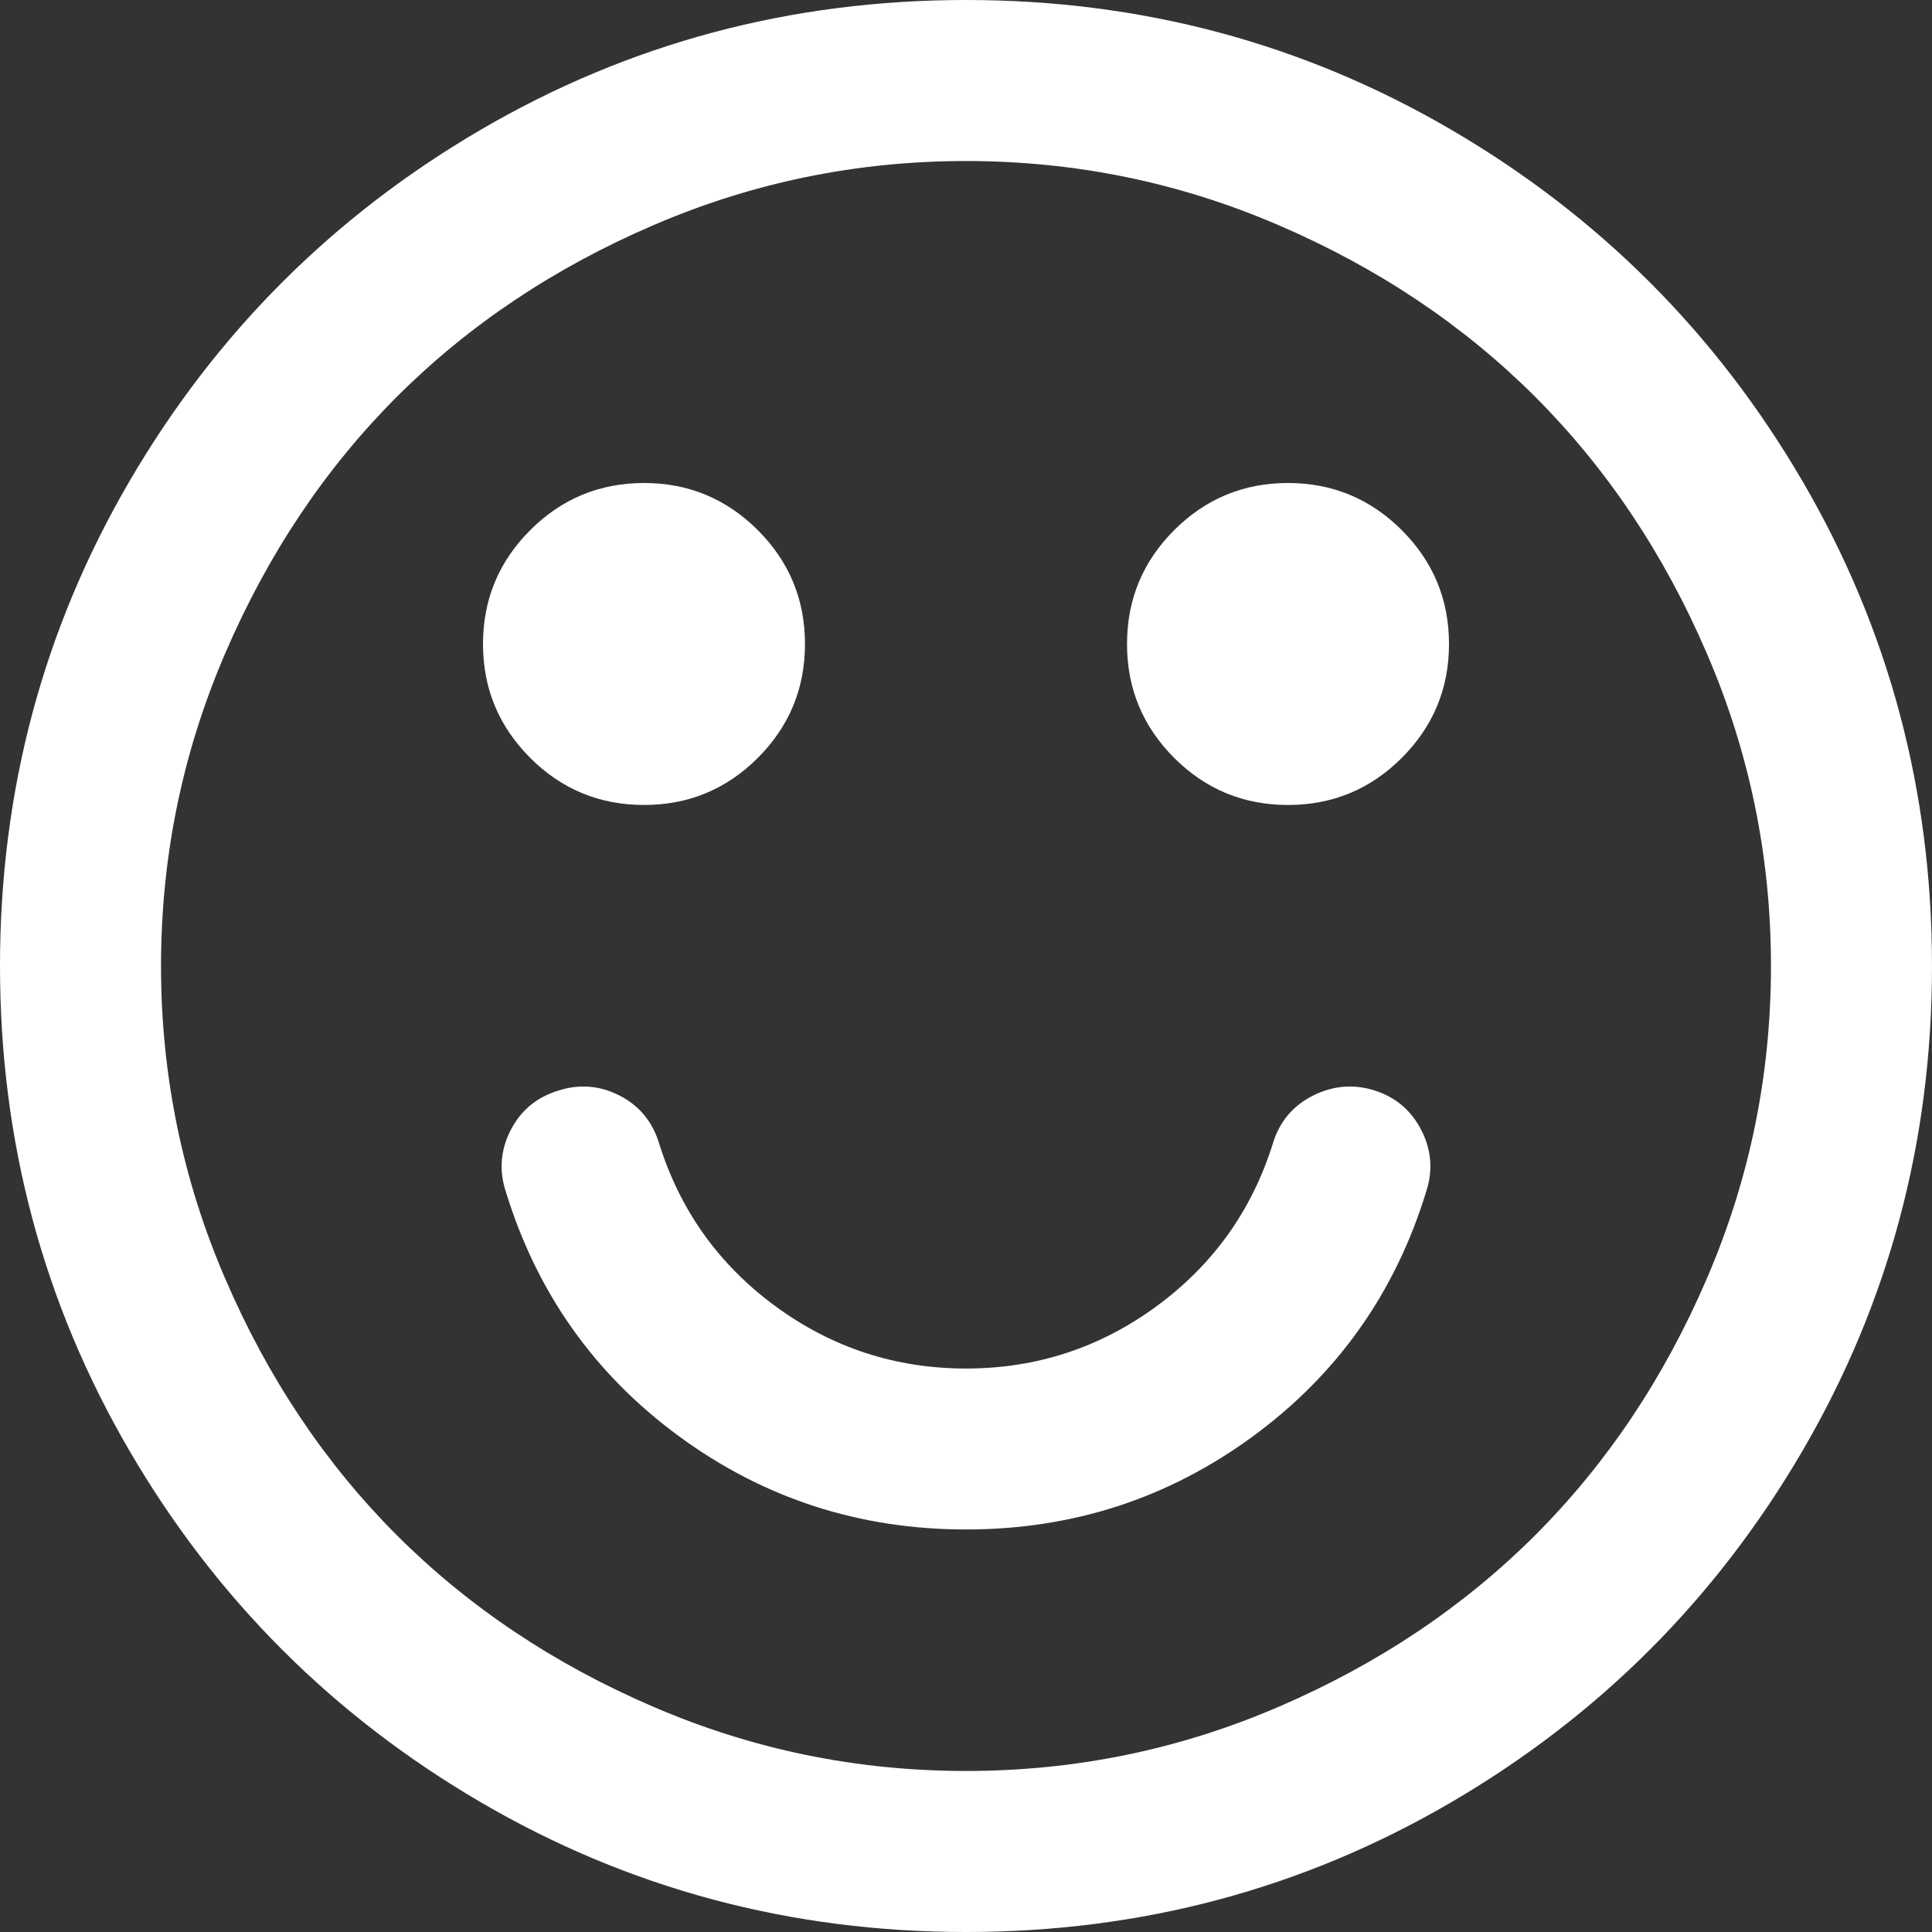 ﻿<?xml version="1.0" encoding="utf-8"?>
<svg version="1.1" xmlns:xlink="http://www.w3.org/1999/xlink" width="26px" height="26px" xmlns="http://www.w3.org/2000/svg">
  <rect width="100%" height="100%" fill="#333333" stroke="none"/>
  <g transform="matrix(1 0 0 1 -189 -15 )">
    <path d="M 19.128 15.209  C 19.263 15.474  19.286 15.748  19.195 16.03  C 18.778 17.395  17.999 18.496  16.859 19.331  C 15.72 20.166  14.433 20.583  13 20.583  C 11.567 20.583  10.28 20.166  9.141 19.331  C 8.001 18.496  7.222 17.395  6.805 16.03  C 6.714 15.748  6.737 15.474  6.872 15.209  C 7.008 14.944  7.222 14.766  7.516 14.676  C 7.798 14.586  8.071 14.608  8.337 14.743  C 8.602 14.879  8.78 15.093  8.87 15.387  C 9.152 16.289  9.674 17.02  10.436 17.579  C 11.197 18.137  12.052 18.417  13 18.417  C 13.948 18.417  14.803 18.137  15.564 17.579  C 16.326 17.02  16.848 16.289  17.13 15.387  C 17.22 15.093  17.401 14.879  17.672 14.743  C 17.943 14.608  18.219 14.586  18.501 14.676  C 18.783 14.766  18.992 14.944  19.128 15.209  Z M 10.199 7.135  C 10.622 7.558  10.833 8.069  10.833 8.667  C 10.833 9.265  10.622 9.775  10.199 10.199  C 9.775 10.622  9.265 10.833  8.667 10.833  C 8.069 10.833  7.558 10.622  7.135 10.199  C 6.712 9.775  6.5 9.265  6.5 8.667  C 6.5 8.069  6.712 7.558  7.135 7.135  C 7.558 6.712  8.069 6.5  8.667 6.5  C 9.265 6.5  9.775 6.712  10.199 7.135  Z M 18.865 7.135  C 19.288 7.558  19.5 8.069  19.5 8.667  C 19.5 9.265  19.288 9.775  18.865 10.199  C 18.442 10.622  17.931 10.833  17.333 10.833  C 16.735 10.833  16.225 10.622  15.801 10.199  C 15.378 9.775  15.167 9.265  15.167 8.667  C 15.167 8.069  15.378 7.558  15.801 7.135  C 16.225 6.712  16.735 6.5  17.333 6.5  C 17.931 6.5  18.442 6.712  18.865 7.135  Z M 22.97 17.206  C 23.546 15.869  23.833 14.467  23.833 13  C 23.833 11.533  23.546 10.131  22.97 8.794  C 22.395 7.456  21.624 6.305  20.66 5.34  C 19.695 4.376  18.544 3.605  17.206 3.03  C 15.869 2.454  14.467 2.167  13 2.167  C 11.533 2.167  10.131 2.454  8.794 3.03  C 7.456 3.605  6.305 4.376  5.34 5.34  C 4.376 6.305  3.605 7.456  3.03 8.794  C 2.454 10.131  2.167 11.533  2.167 13  C 2.167 14.467  2.454 15.869  3.03 17.206  C 3.605 18.544  4.376 19.695  5.34 20.66  C 6.305 21.624  7.456 22.395  8.794 22.97  C 10.131 23.546  11.533 23.833  13 23.833  C 14.467 23.833  15.869 23.546  17.206 22.97  C 18.544 22.395  19.695 21.624  20.66 20.66  C 21.624 19.695  22.395 18.544  22.97 17.206  Z M 24.257 6.475  C 25.419 8.466  26 10.641  26 13  C 26 15.359  25.419 17.534  24.257 19.525  C 23.094 21.517  21.517 23.094  19.525 24.257  C 17.534 25.419  15.359 26  13 26  C 10.641 26  8.466 25.419  6.475 24.257  C 4.483 23.094  2.906 21.517  1.743 19.525  C 0.581 17.534  0 15.359  0 13  C 0 10.641  0.581 8.466  1.743 6.475  C 2.906 4.483  4.483 2.906  6.475 1.743  C 8.466 0.581  10.641 0  13 0  C 15.359 0  17.534 0.581  19.525 1.743  C 21.517 2.906  23.094 4.483  24.257 6.475  Z " fill-rule="nonzero" fill="#ffffff" stroke="none" transform="matrix(1 0 0 1 189 15 )" />
  </g>
</svg>